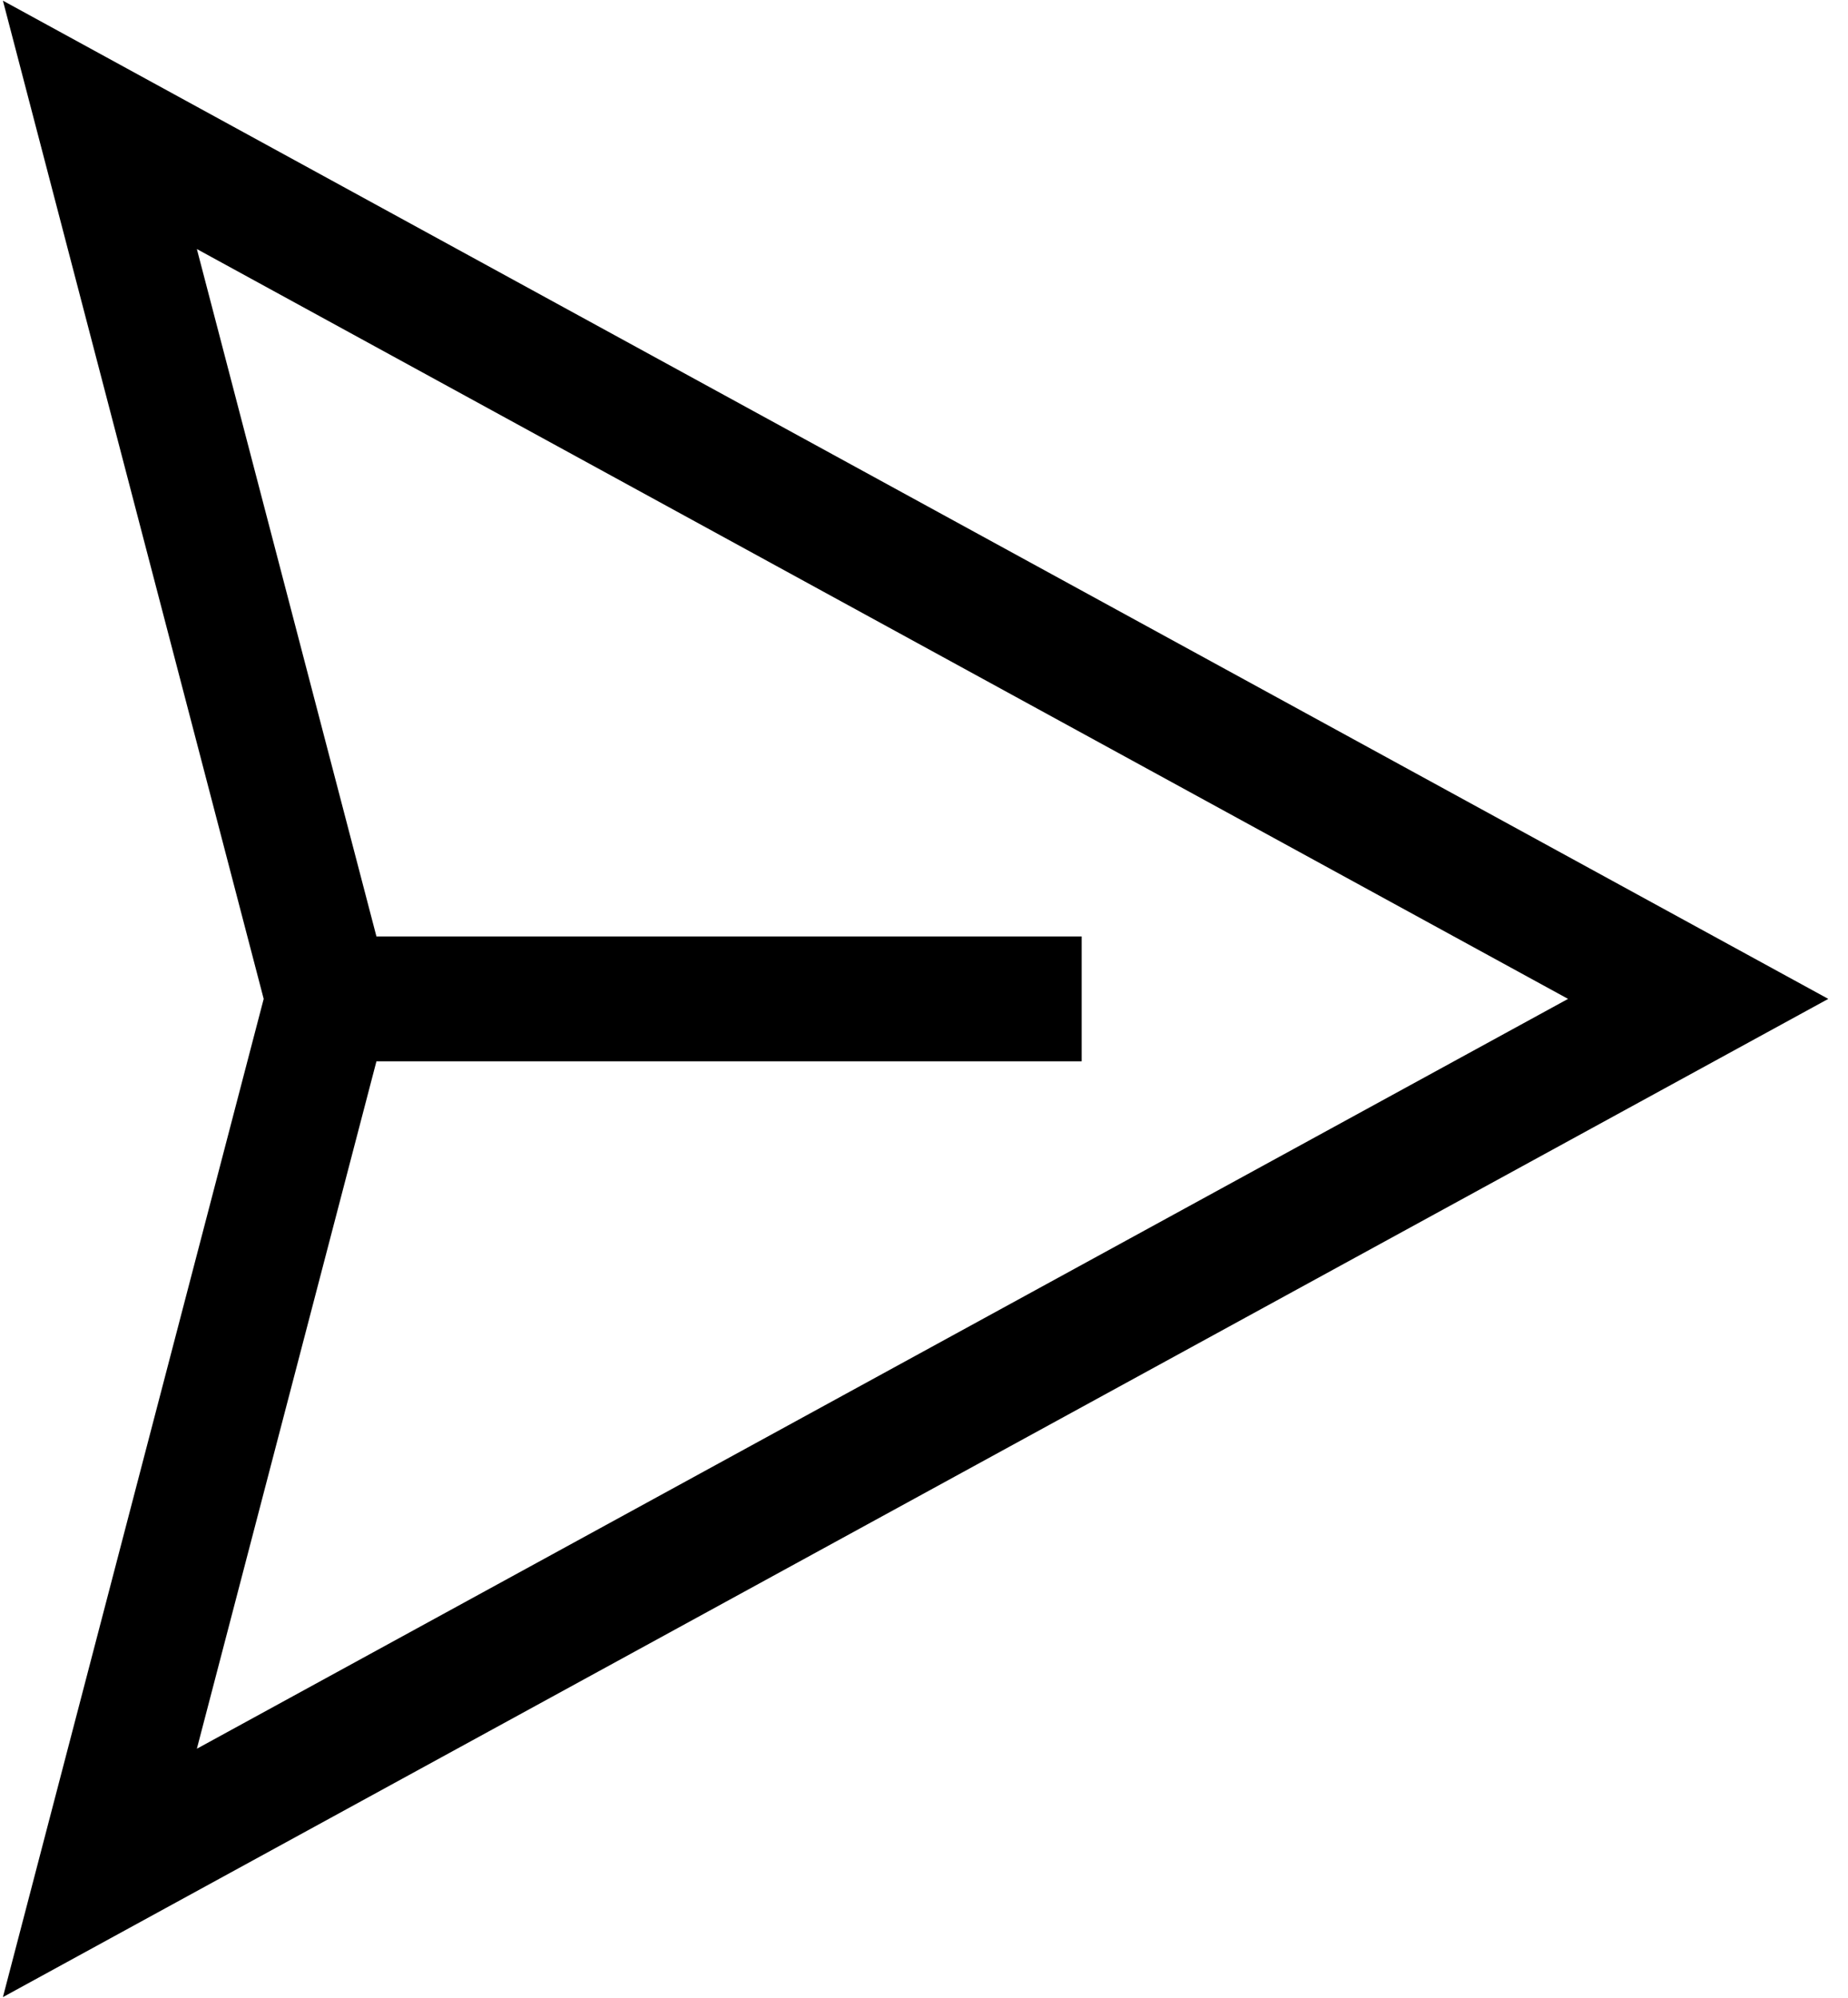 <svg width="74" height="80" viewBox="0 0 74 80" fill="none" xmlns="http://www.w3.org/2000/svg">
<path d="M13.143 40L4 75L68 40L4 5L13.143 40ZM13.143 40H43.314" stroke="black" stroke-width="5"/>
</svg>
